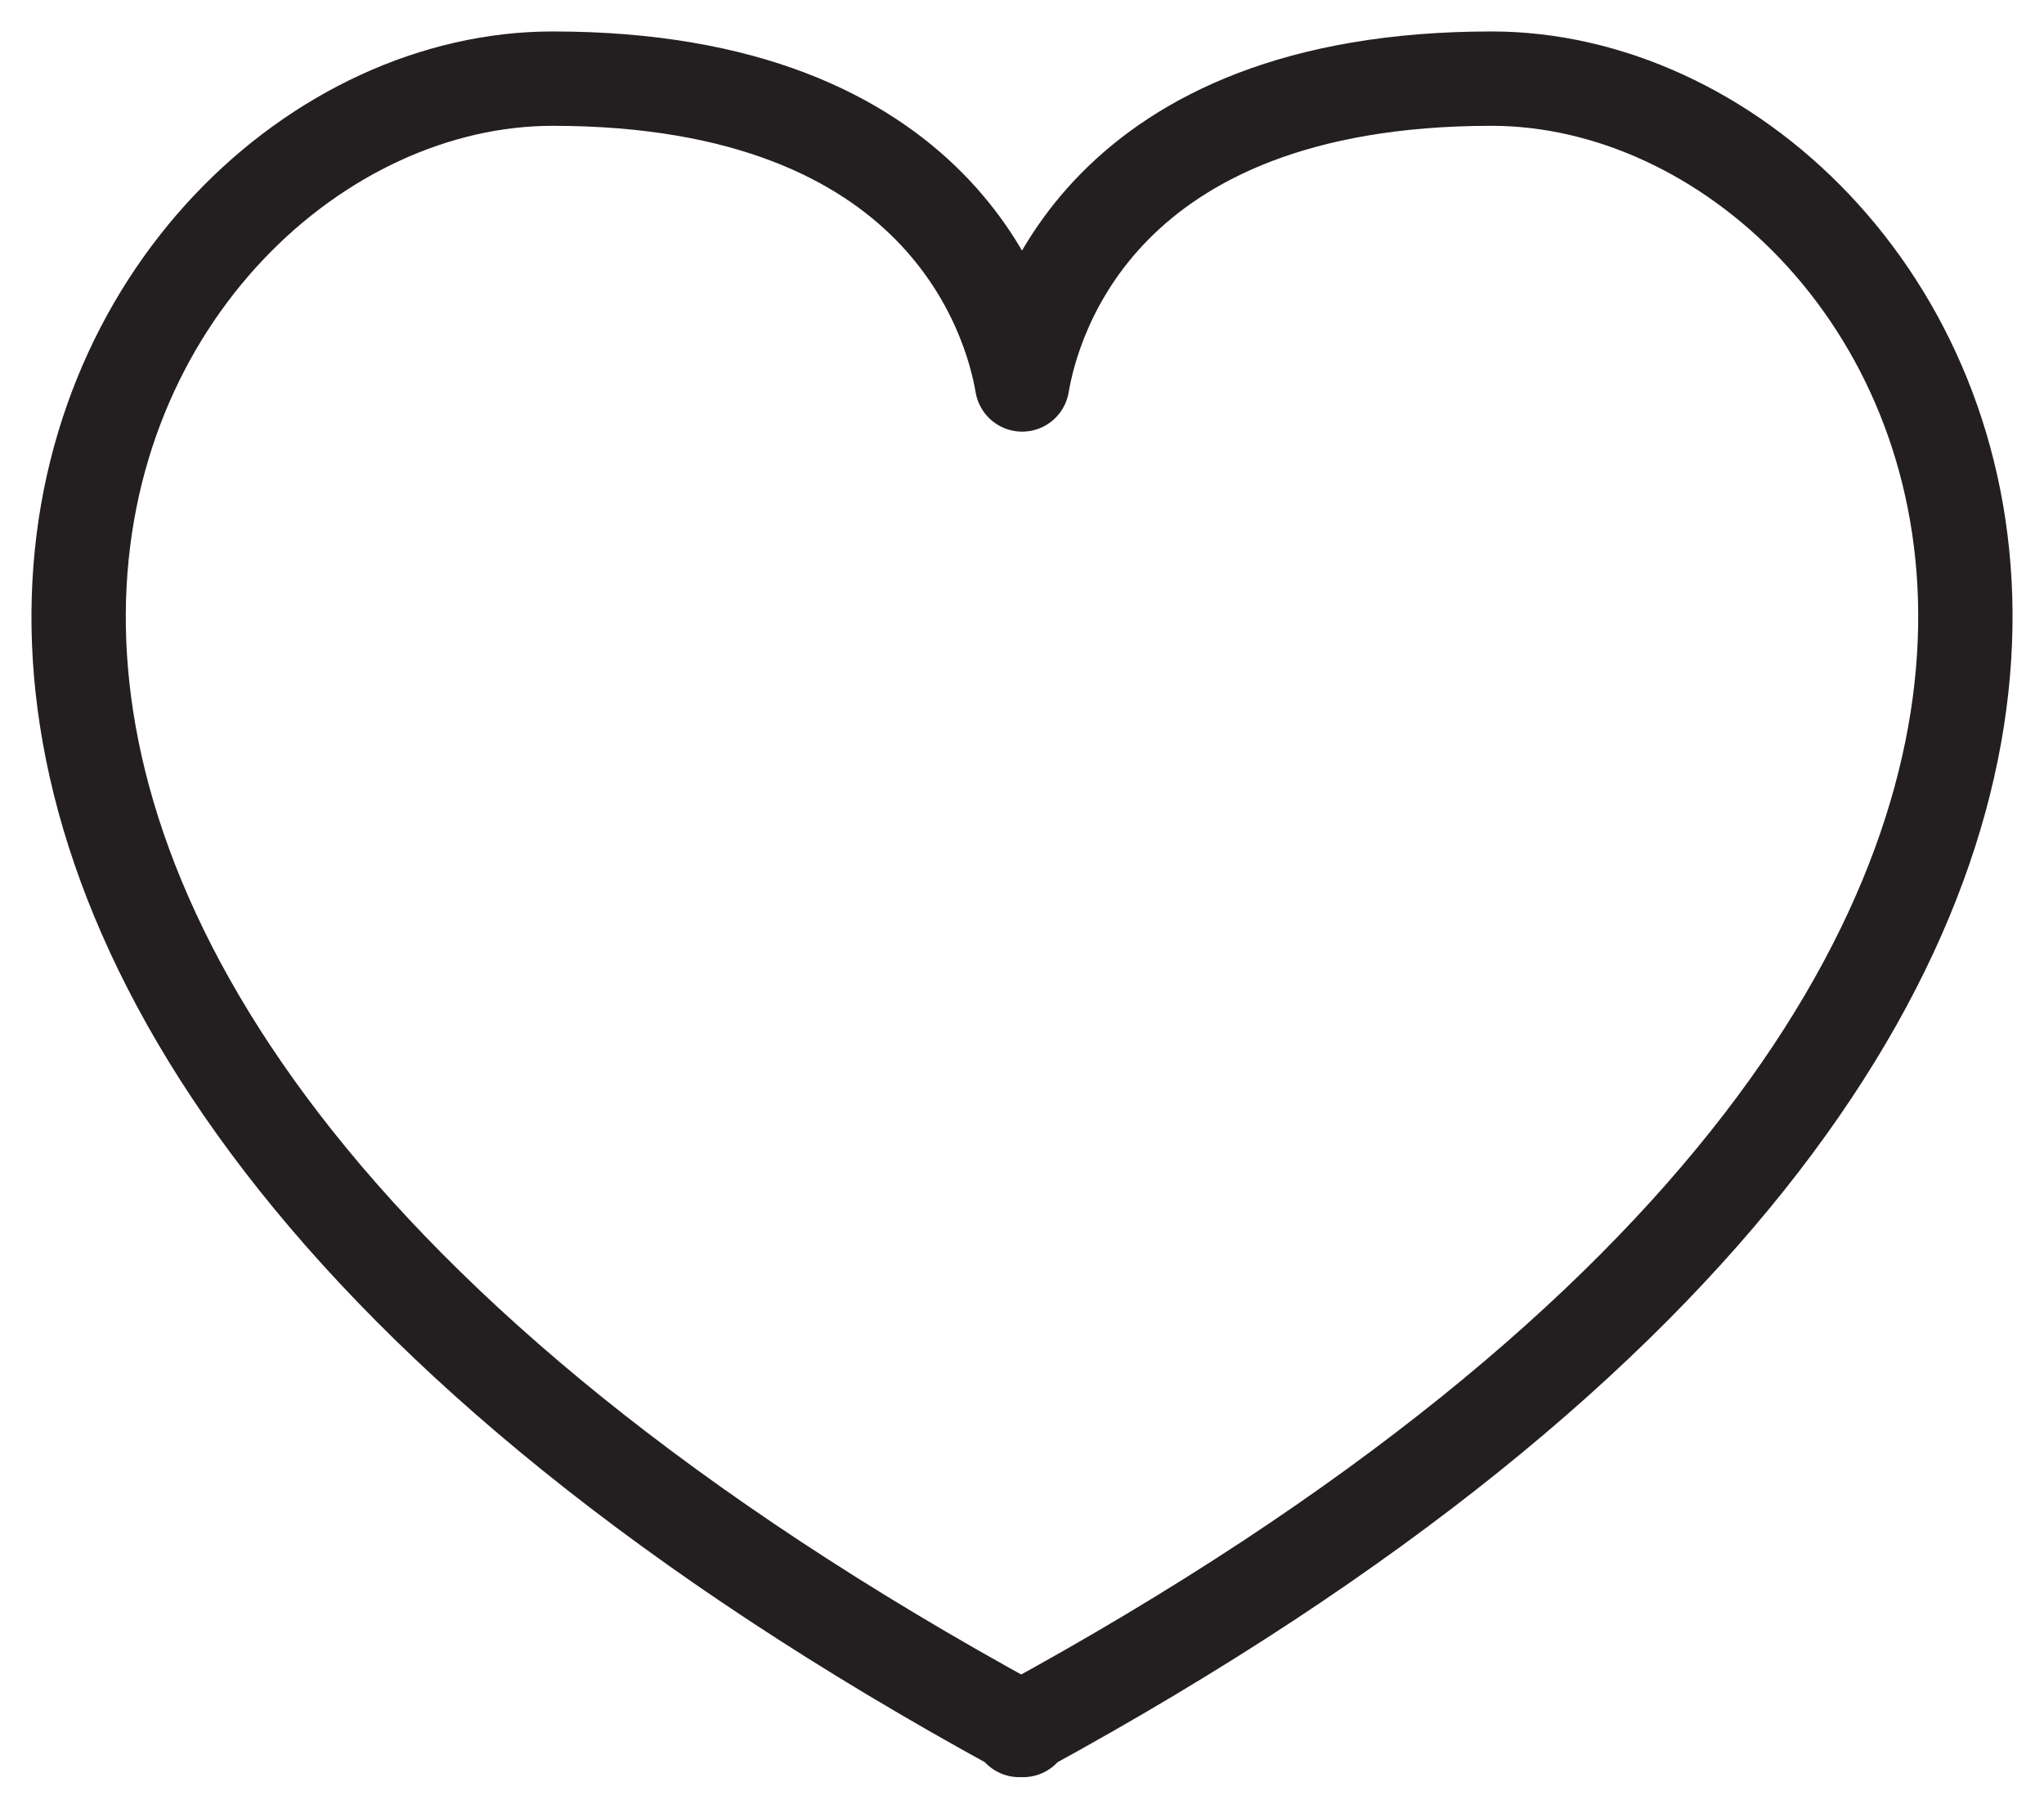 <svg width="26" height="23" viewBox="0 0 26 23" fill="none" xmlns="http://www.w3.org/2000/svg">
<path d="M18.973 1C14.005 1 13.145 4.042 13.002 4.889C12.858 4.042 11.986 1 7.03 1C1.082 1 -5.08 12.118 12.966 21.966V22C12.978 22 12.99 21.989 12.99 21.989C13.002 21.989 13.014 22 13.014 22V21.966C31.083 12.118 24.921 1 18.973 1Z" stroke="#231F20" stroke-width="1.2" stroke-linejoin="round"/>
</svg>
